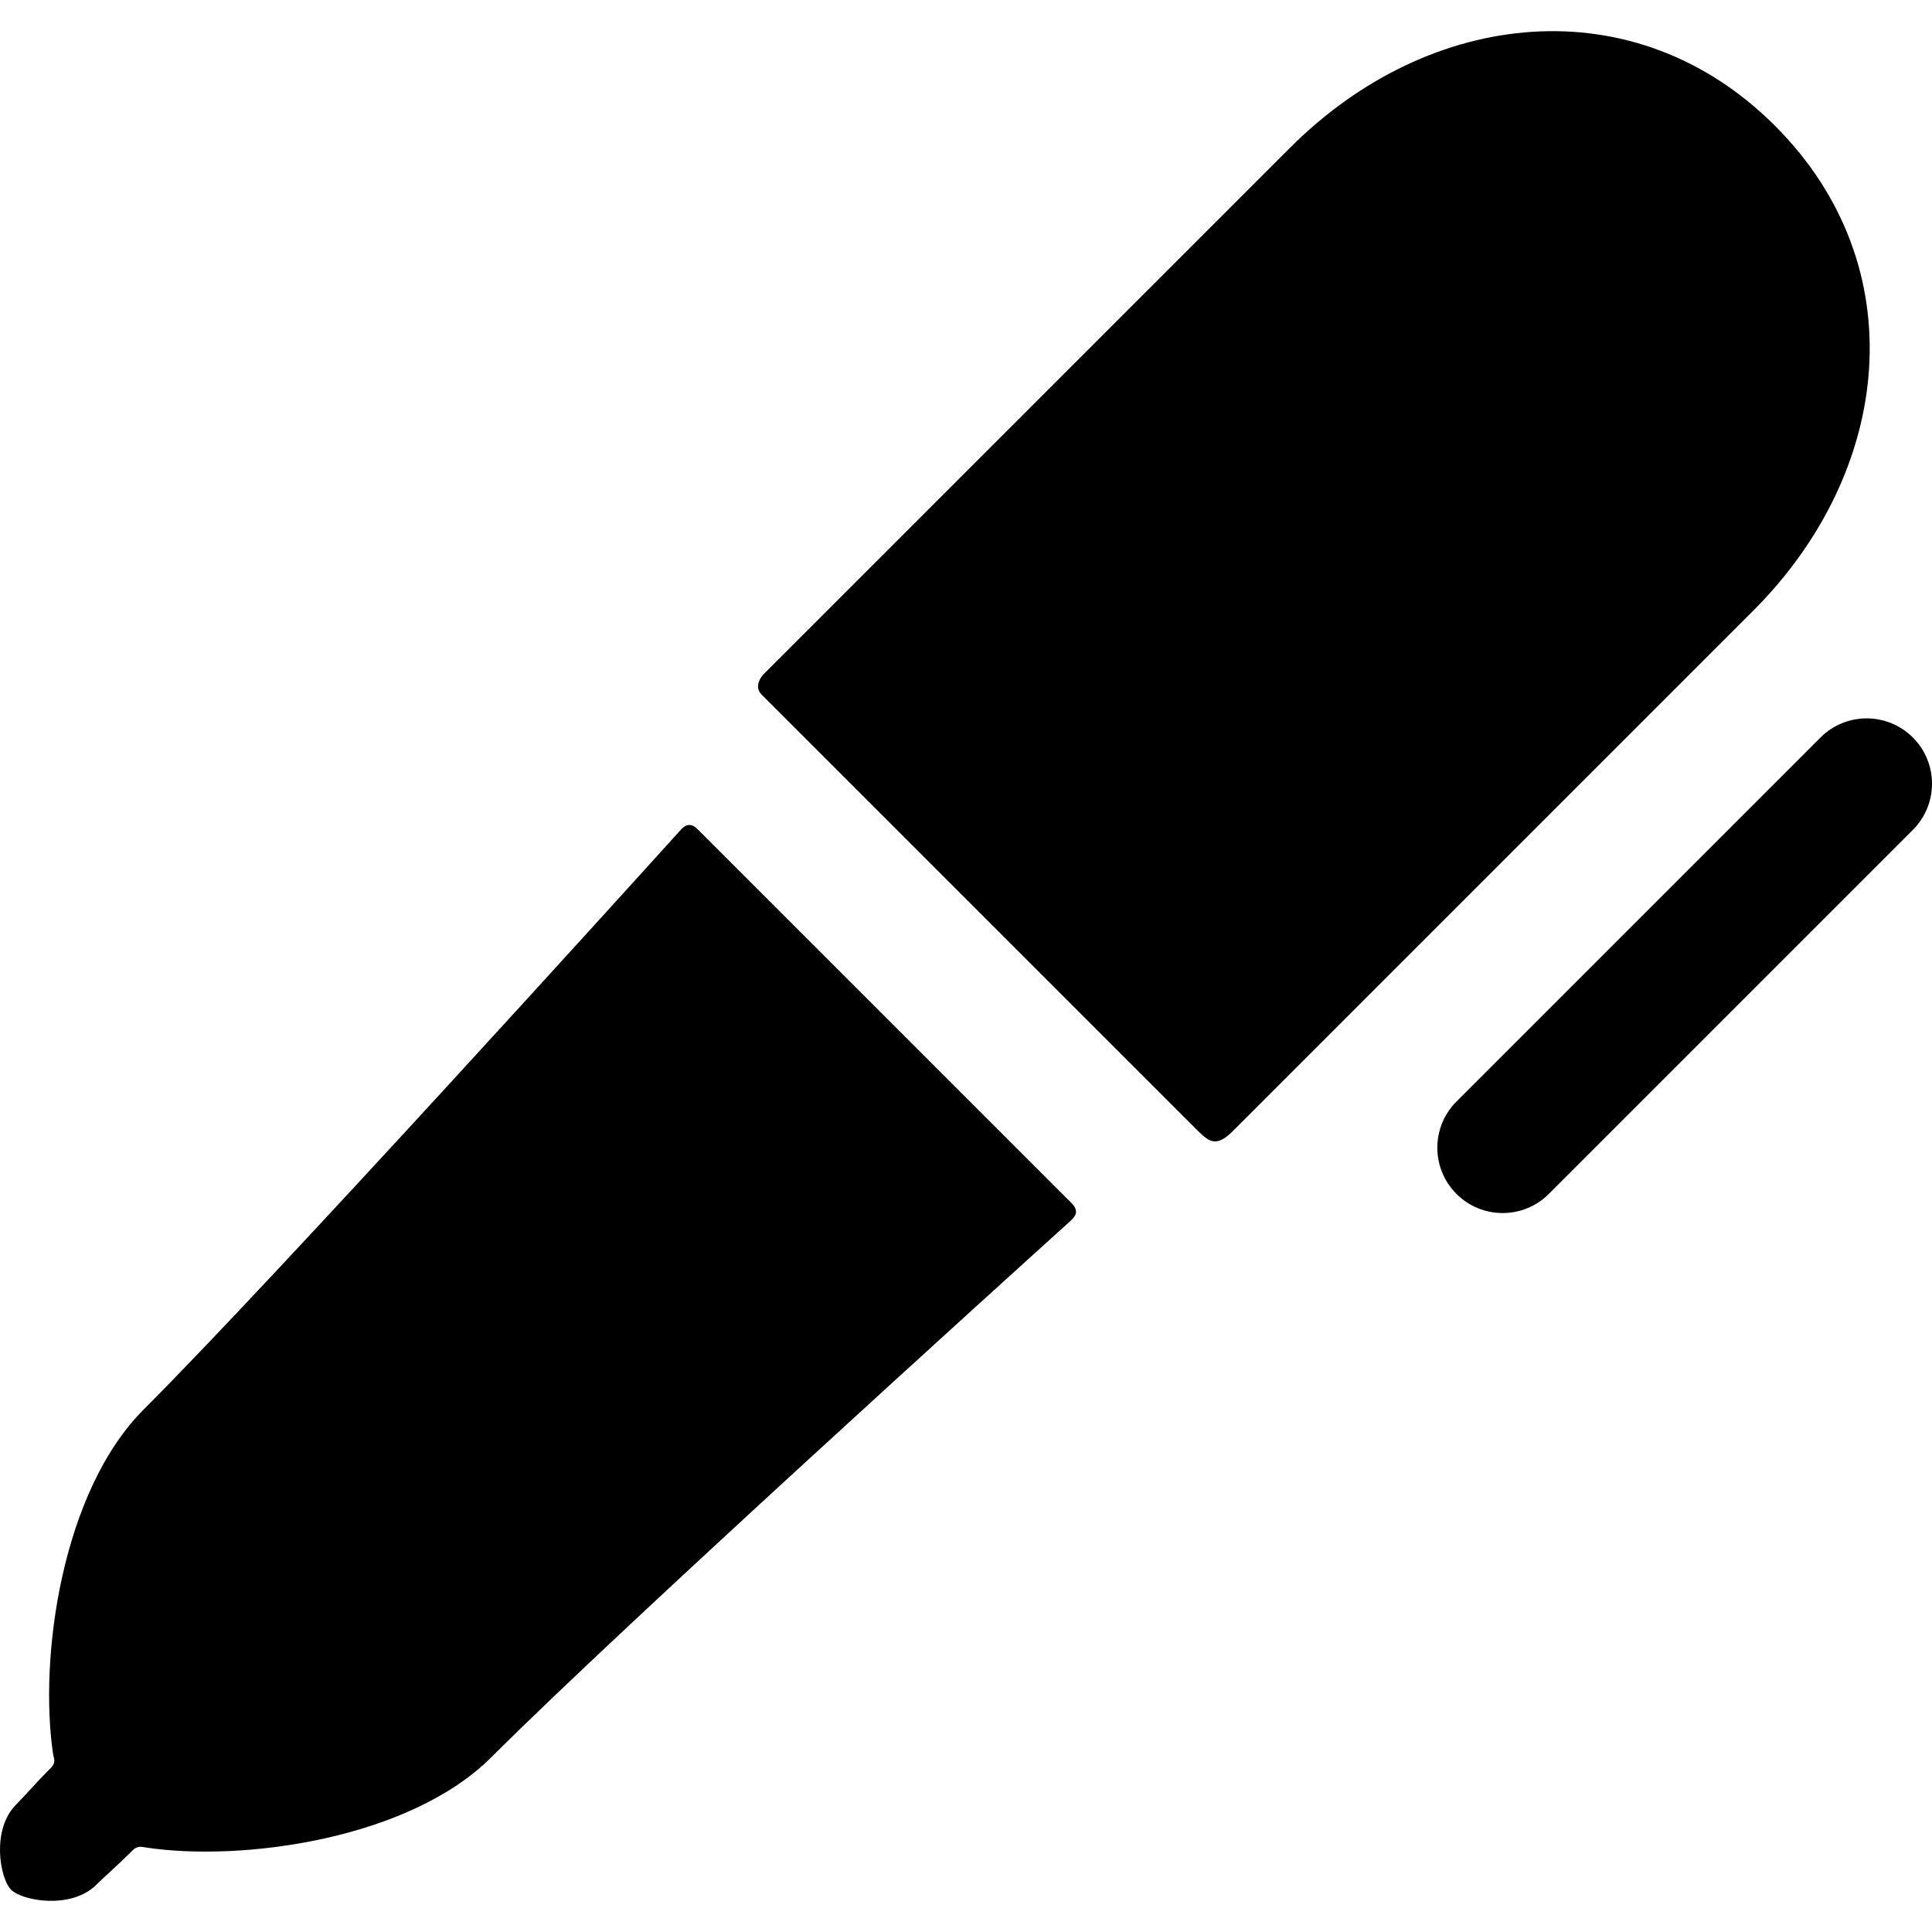 <?xml version="1.0" encoding="iso-8859-1"?>
<!-- Generator: Adobe Illustrator 18.1.1, SVG Export Plug-In . SVG Version: 6.00 Build 0)  -->
<svg version="1.1" id="Capa_1" xmlns="http://www.w3.org/2000/svg" xmlns:xlink="http://www.w3.org/1999/xlink" x="0px" y="0px"
	 viewBox="0 0 311.521 311.521" style="enable-background:new 0 0 311.521 311.521;" xml:space="preserve">
<g>
	<g id="Layer_5_7_">
		<g>
			<path d="M198.762,182.405c21.318-21.318,83.947-83.948,83.947-83.948c22.553-22.553,26.057-55.615,3.504-78.168
				C263.66-2.265,230.598,1.24,208.045,23.793l-84.916,84.916c0,0-1.805,1.805-0.316,3.292
				c15.635,15.635,57.998,57.998,69.979,69.979C194.831,184.019,195.989,185.178,198.762,182.405z"/>
			<path d="M112.496,133.711c-0.986-0.986-1.855-0.872-2.725,0.088c-9.383,10.378-65.672,72.538-86.594,93.46
				C10.013,240.422,6.22,267.194,8.57,282.905c0.078,0.523,0.543,1.244-0.389,2.175c-2.572,2.571-4.094,4.407-5.58,5.893
				c-4.018,4.017-2.635,11.912-0.809,13.738c1.813,1.811,9.721,3.208,13.738-0.808c1.49-1.489,3.334-3.02,5.914-5.599
				c0.729-0.729,1.484-0.497,1.918-0.43c15.67,2.404,42.66-1.325,55.883-14.548c21.107-21.107,83.748-77.771,93.289-86.395
				c0.791-0.715,1.592-1.59,0.229-2.952C157.697,178.913,127.918,149.133,112.496,133.711z"/>
			<path d="M249.737,192.51c-4.111,4.113-10.781,4.113-14.893,0l0,0c-4.113-4.113-4.113-10.781,0-14.894l58.699-58.699
				c4.111-4.113,10.779-4.113,14.893,0l0,0c4.113,4.113,4.113,10.781,0,14.894L249.737,192.51z"/>
		</g>
	</g>
</g>
<g>
</g>
<g>
</g>
<g>
</g>
<g>
</g>
<g>
</g>
<g>
</g>
<g>
</g>
<g>
</g>
<g>
</g>
<g>
</g>
<g>
</g>
<g>
</g>
<g>
</g>
<g>
</g>
<g>
</g>
</svg>
